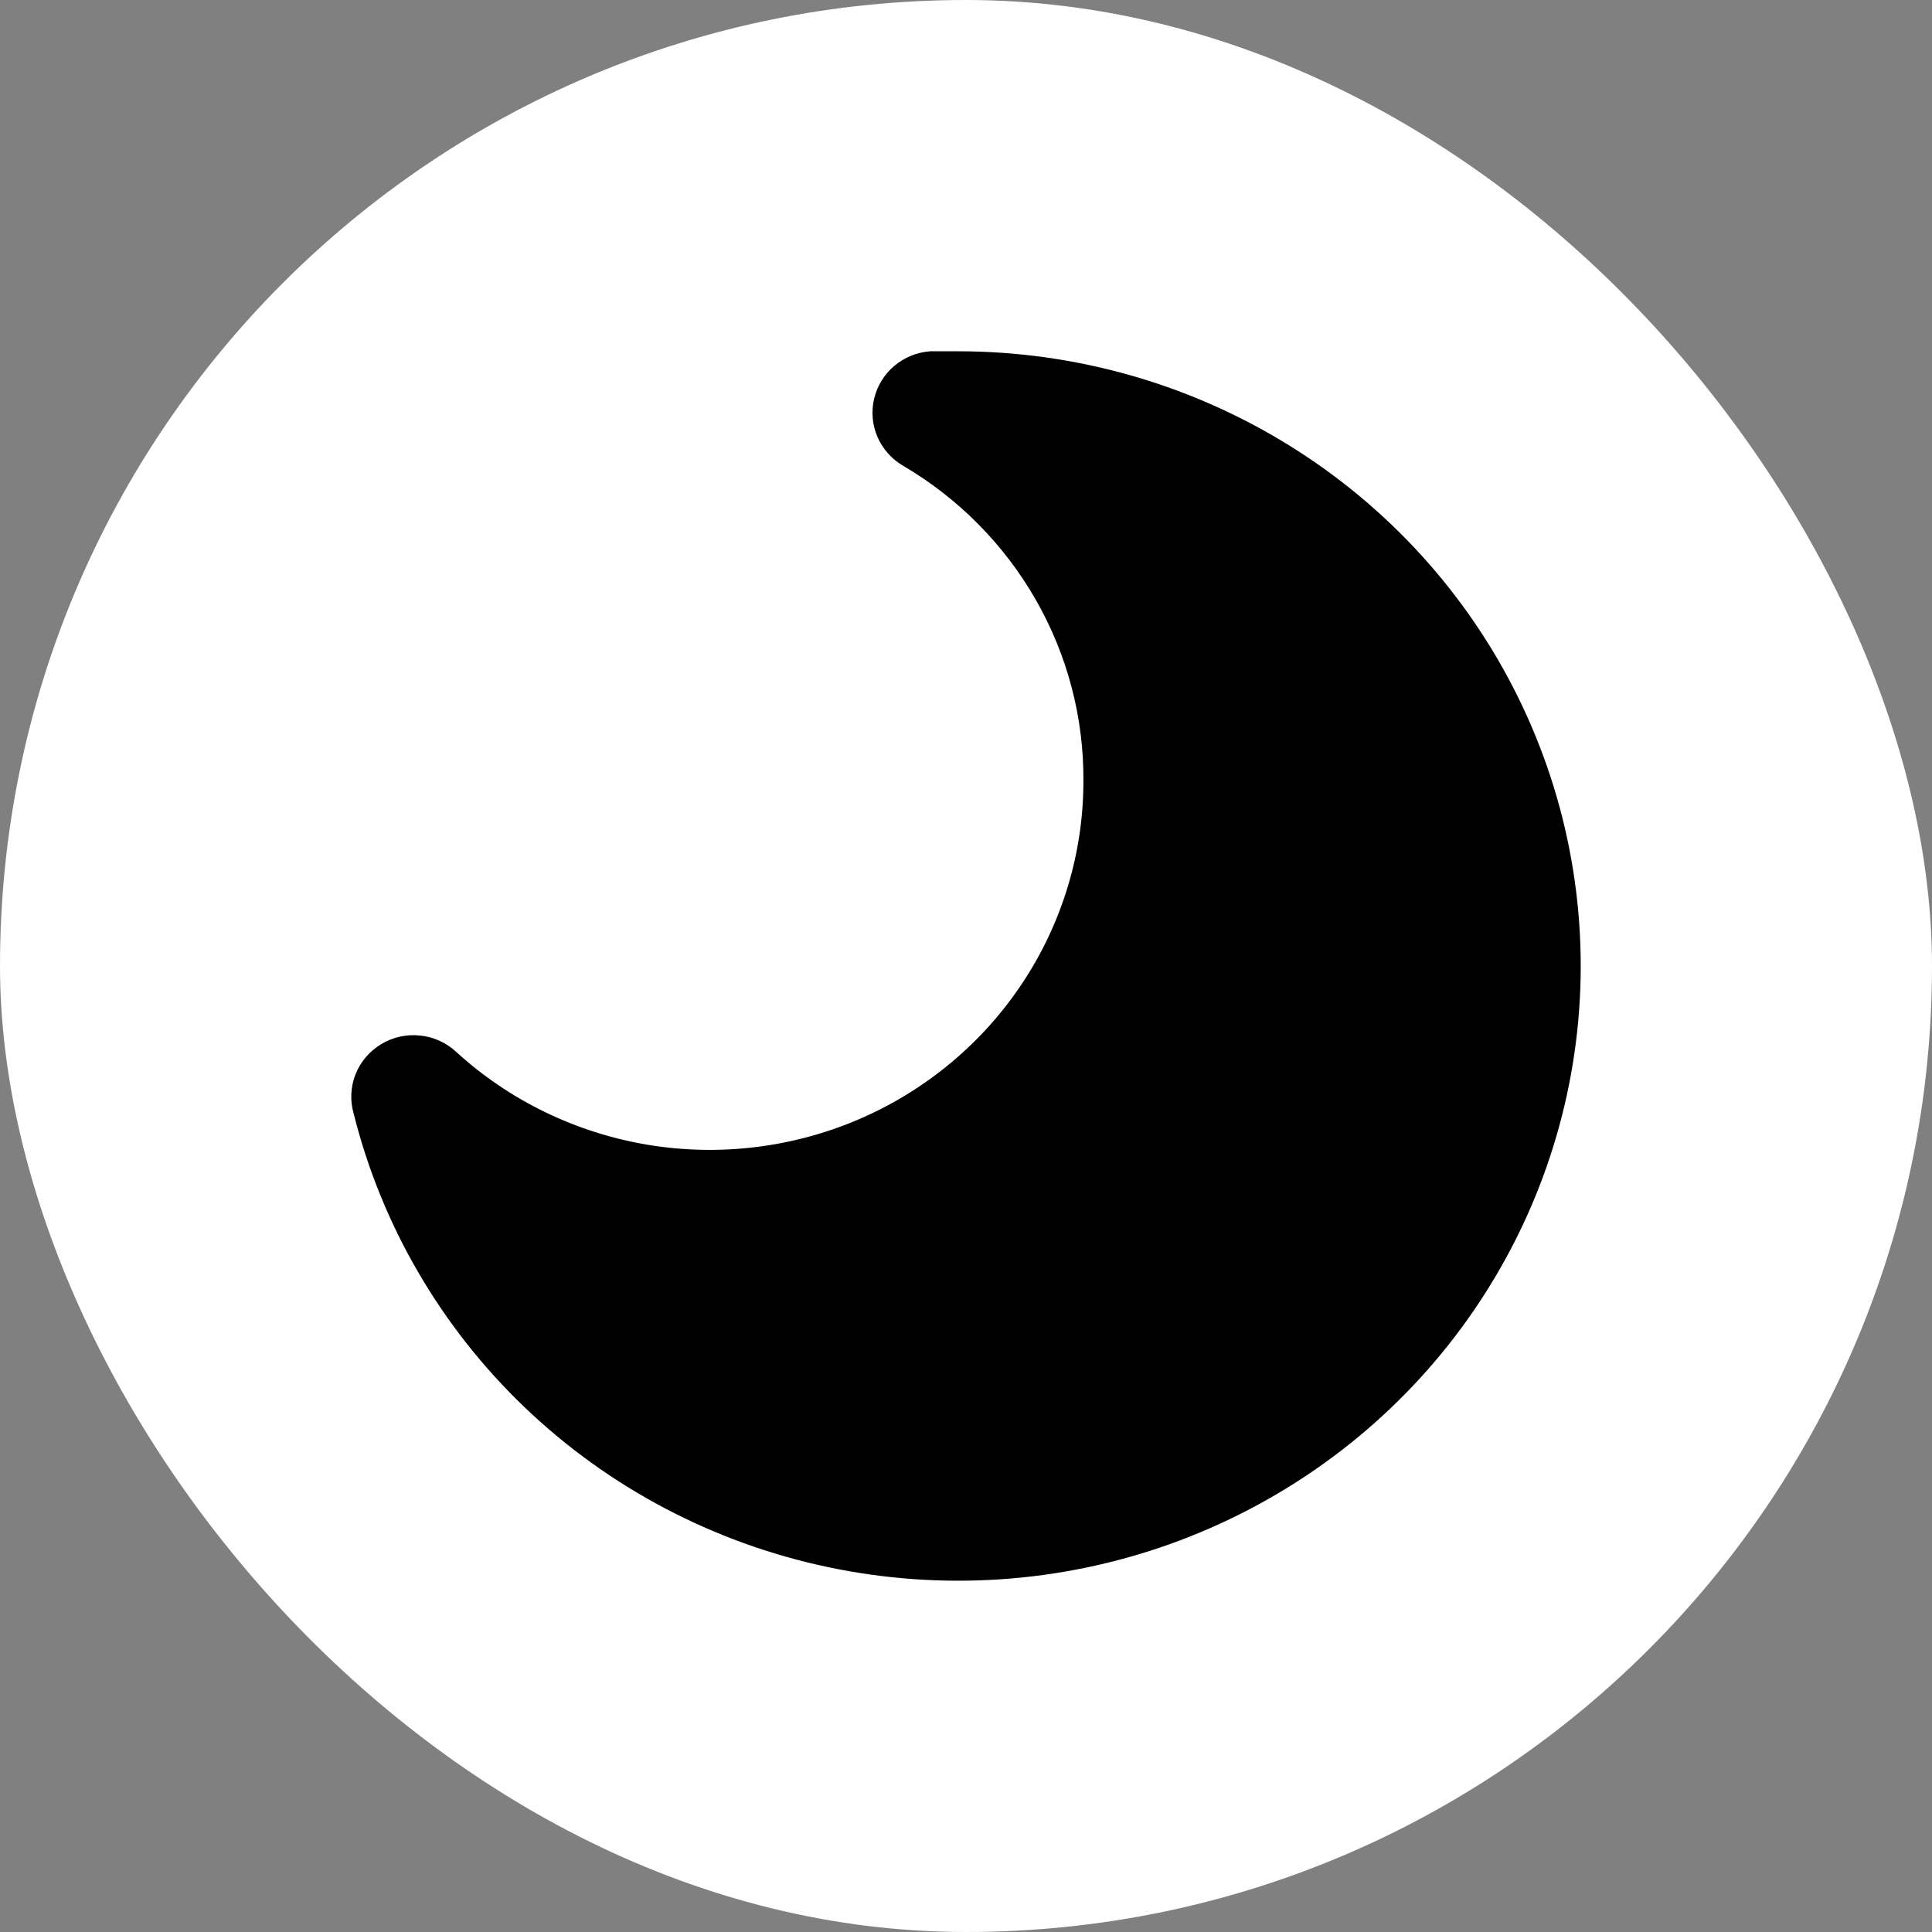 <svg width="22" height="22" viewBox="0 0 22 22" fill="none" xmlns="http://www.w3.org/2000/svg">
<rect x="0" y="0" width="22" height="22" fill="#808080" stroke="none"/>
<rect width="22" height="22" rx="11" fill="#ffffff"/>
<path d="M10.919 4H10.593C10.442 4.011 10.299 4.069 10.184 4.166C10.069 4.263 9.989 4.394 9.954 4.539C9.92 4.684 9.932 4.836 9.991 4.973C10.05 5.11 10.151 5.226 10.281 5.302C10.912 5.672 11.434 6.199 11.795 6.83C12.156 7.461 12.343 8.175 12.337 8.9C12.336 9.716 12.094 10.514 11.641 11.196C11.188 11.879 10.543 12.416 9.786 12.743C9.029 13.069 8.191 13.171 7.377 13.036C6.562 12.9 5.804 12.534 5.197 11.98C5.084 11.874 4.94 11.808 4.785 11.792C4.63 11.775 4.475 11.809 4.342 11.889C4.209 11.969 4.106 12.089 4.049 12.232C3.992 12.375 3.985 12.532 4.027 12.68C4.346 13.954 5.021 15.113 5.975 16.026C6.929 16.939 8.124 17.569 9.424 17.844C10.723 18.119 12.074 18.029 13.324 17.582C14.573 17.135 15.67 16.351 16.49 15.319C17.31 14.286 17.819 13.047 17.96 11.742C18.101 10.438 17.868 9.12 17.287 7.94C16.706 6.76 15.801 5.765 14.675 5.069C13.549 4.372 12.248 4.002 10.919 4Z" fill="black"/>
</svg>
